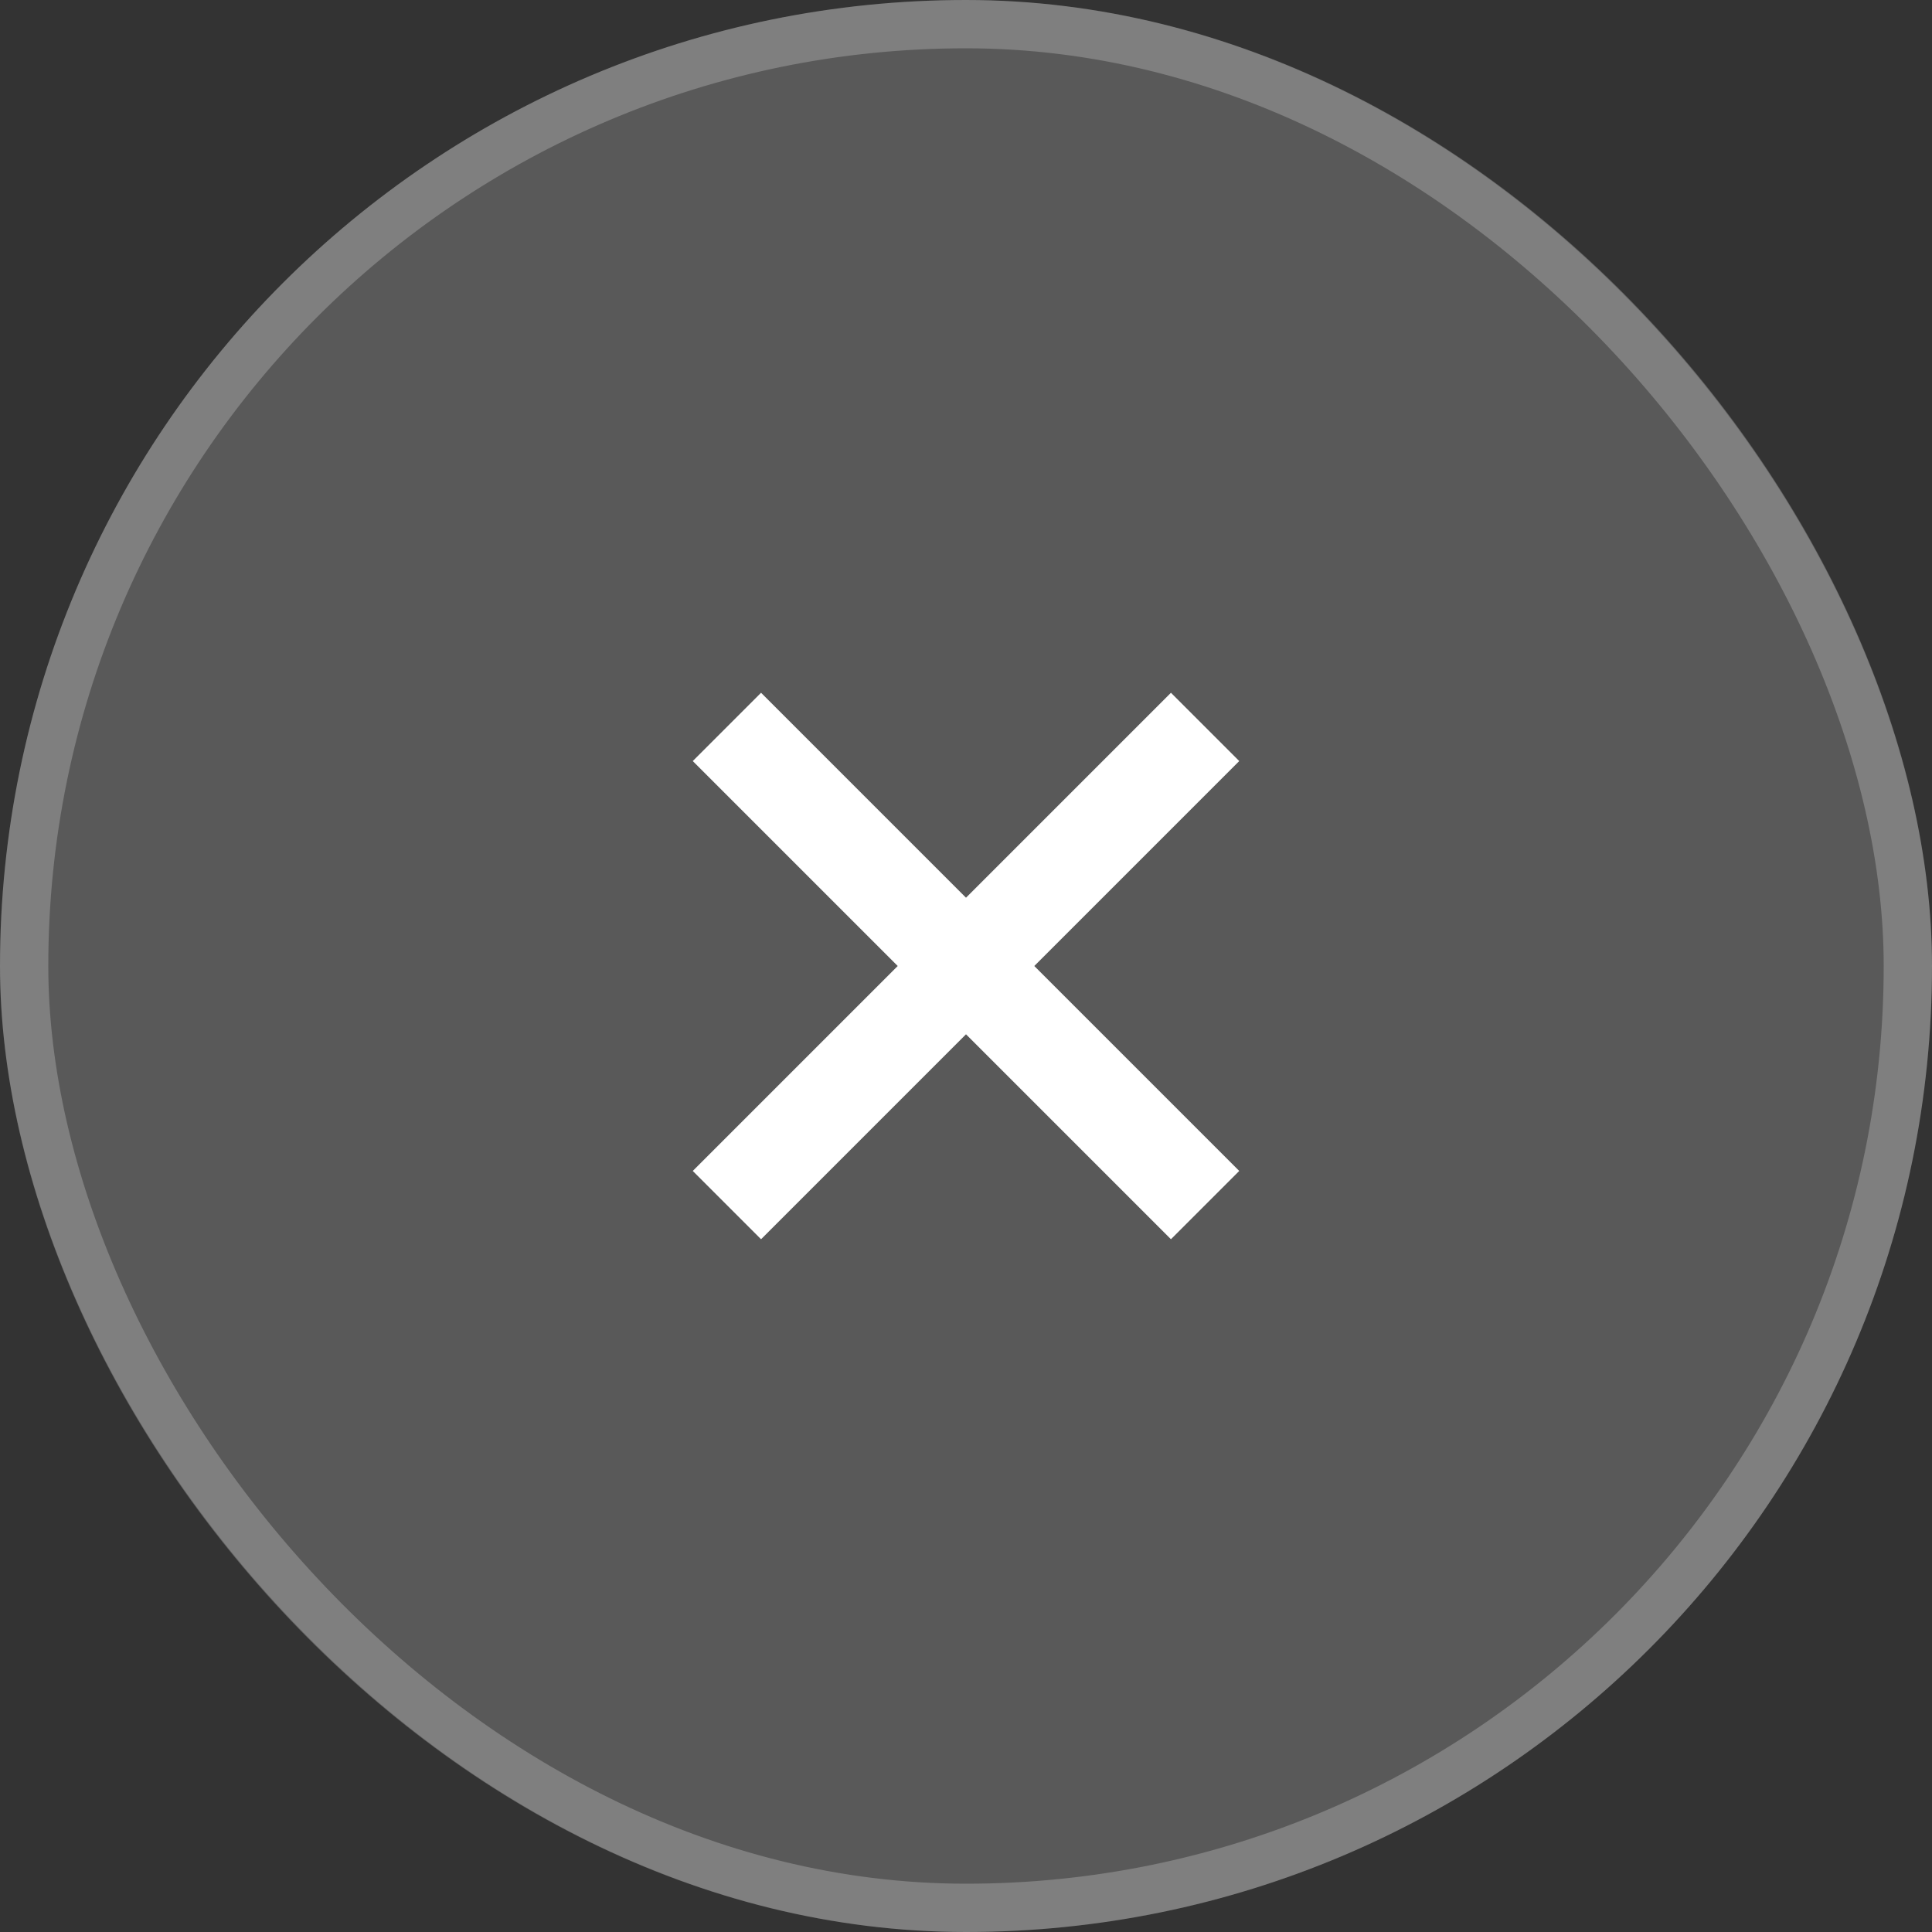 <svg width="40" height="40" viewBox="0 0 40 40" fill="none" xmlns="http://www.w3.org/2000/svg">
<rect x="0" y="0" width="40" height="40" fill="#333333" stroke="none"/>
<rect width="40" height="40" rx="20" fill="#F4F4F4" fill-opacity="0.2"/>
<rect x="0.5" y="0.5" width="39" height="39" rx="19.5" stroke="white" stroke-opacity="0.23"/>
<path fill-rule="evenodd" clip-rule="evenodd" d="M25.657 15.757L24.243 14.343L20 18.586L15.757 14.343L14.343 15.757L18.586 20L14.343 24.243L15.757 25.657L20 21.414L24.243 25.657L25.657 24.243L21.414 20L25.657 15.757Z" fill="white"/>
</svg>
